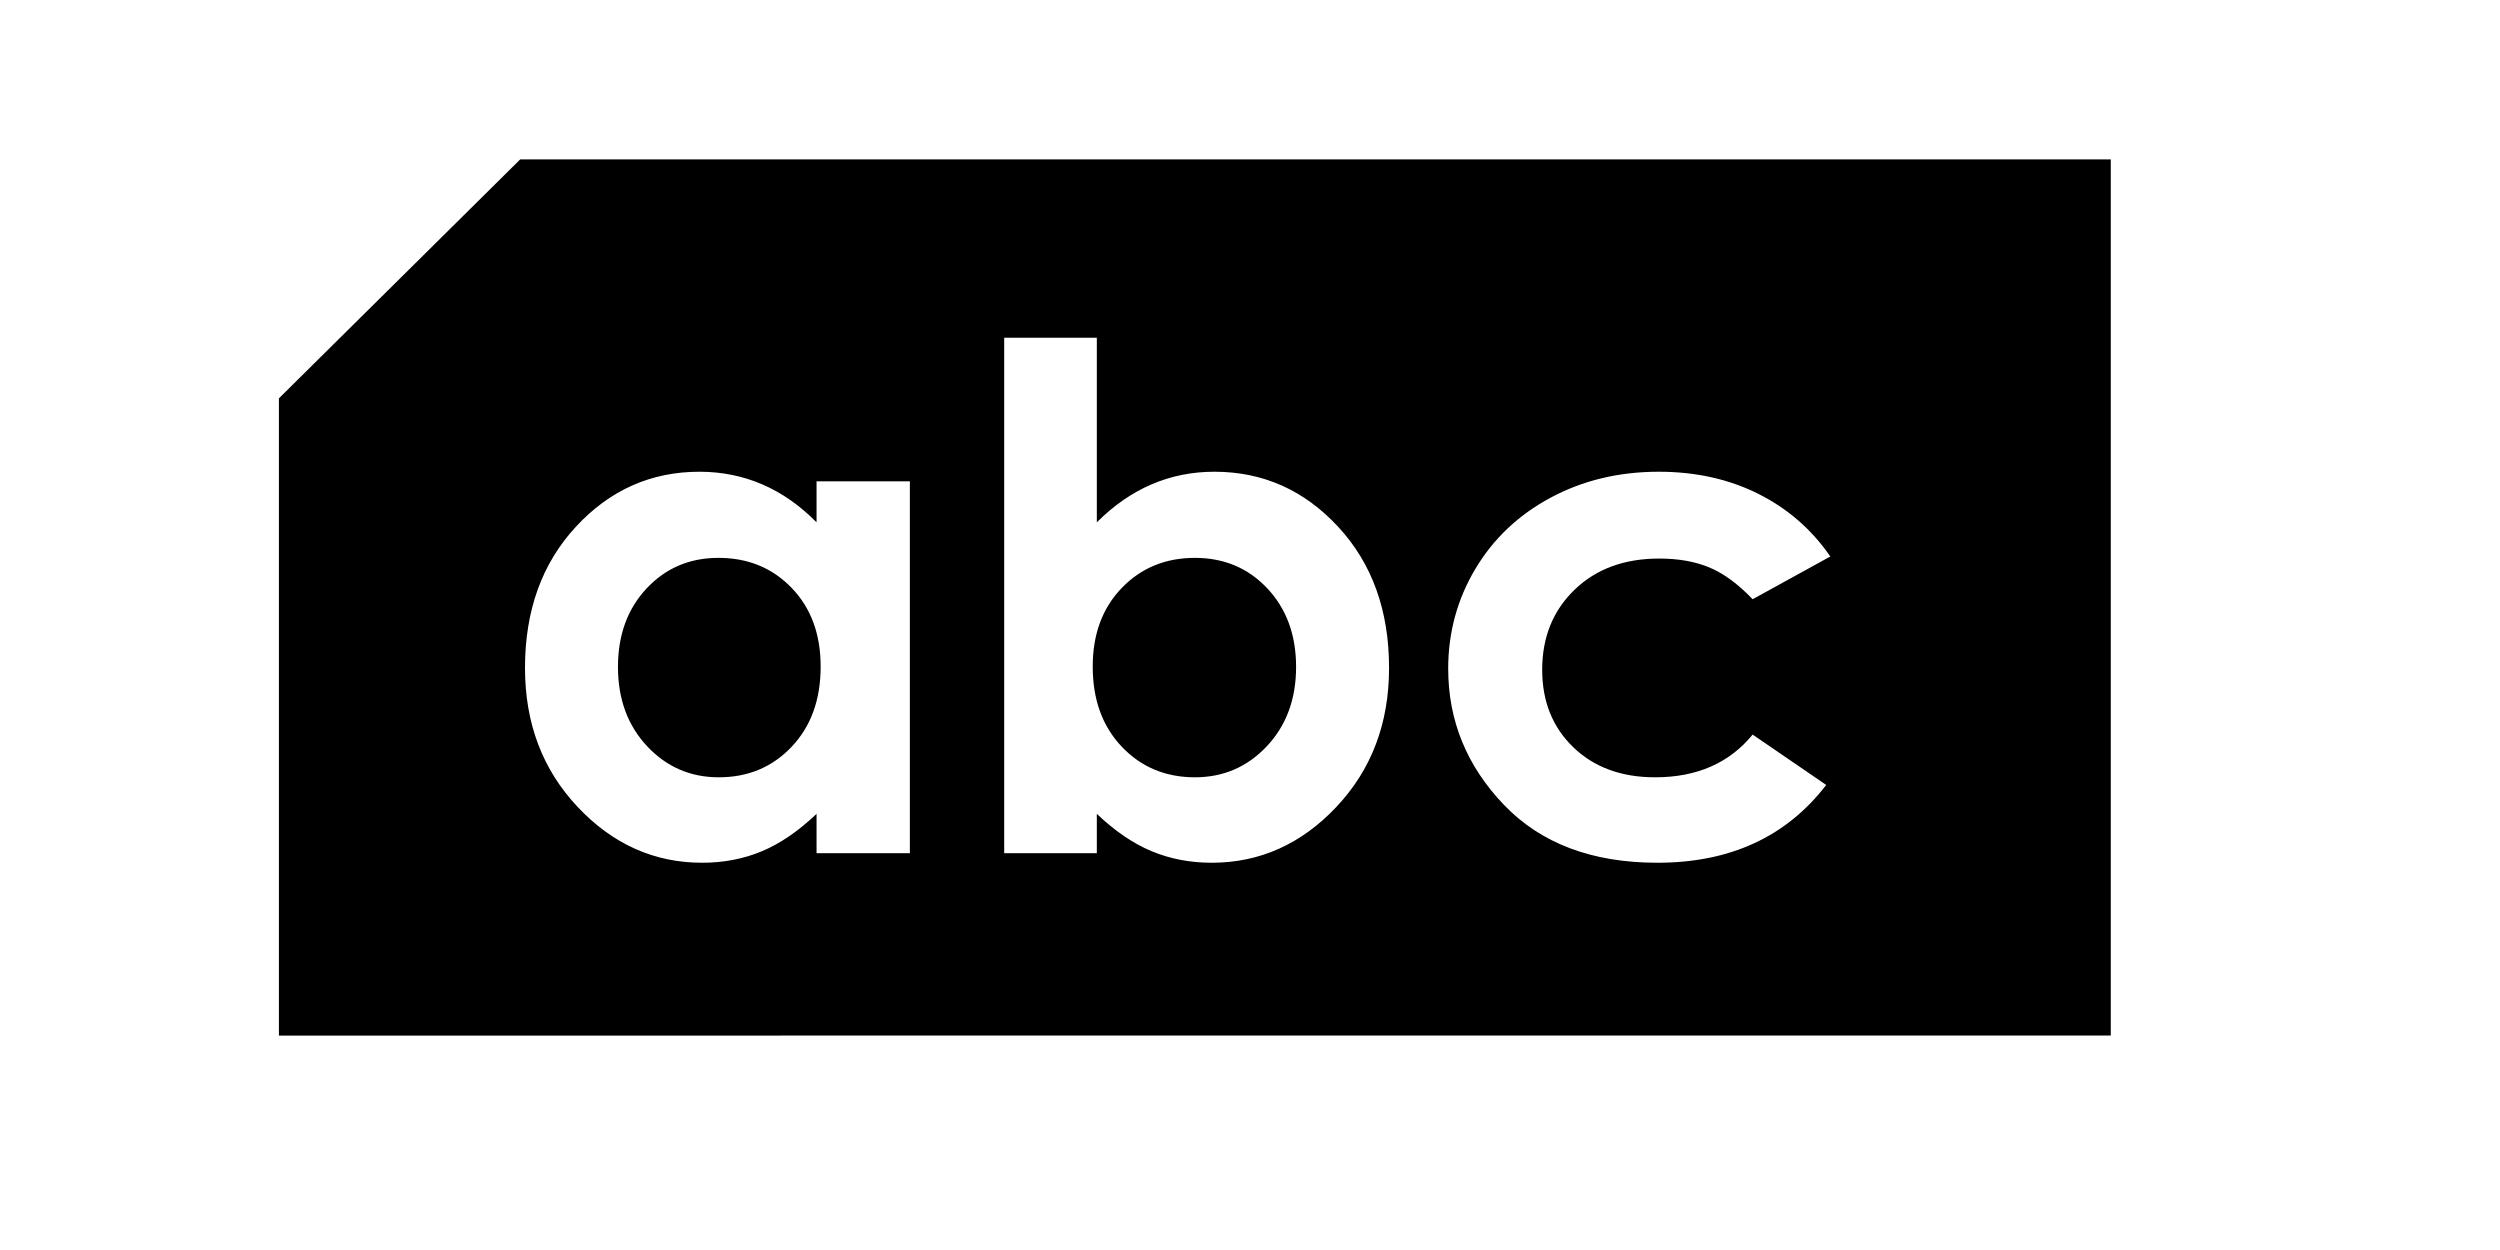 <?xml version="1.0" encoding="UTF-8" standalone="no"?>
<!DOCTYPE svg PUBLIC "-//W3C//DTD SVG 1.1//EN" "http://www.w3.org/Graphics/SVG/1.1/DTD/svg11.dtd">
<svg width="100%" height="100%" viewBox="0 0 60 30" version="1.1" xmlns="http://www.w3.org/2000/svg" xmlns:xlink="http://www.w3.org/1999/xlink" xml:space="preserve" xmlns:serif="http://www.serif.com/" style="fill-rule:evenodd;clip-rule:evenodd;stroke-linejoin:round;stroke-miterlimit:2;">
    <g transform="matrix(0.007,0,0,0.007,0.084,0.07)">
        <g>
            <g>
                <path d="M7224.95,536.535L7224.95,3540.34L944.262,3540.58L944.262,1355.76L1771.56,536.535L7224.95,536.535ZM6263.38,1898L5997.06,2044.48C5946.99,1992.14 5897.52,1955.81 5848.63,1935.5C5799.74,1915.19 5742.45,1905.03 5676.75,1905.03C5557.07,1905.03 5460.28,1940.72 5386.36,2012.09C5312.45,2083.47 5275.49,2174.92 5275.49,2286.46C5275.49,2394.89 5311.08,2483.43 5382.26,2552.07C5453.44,2620.71 5546.91,2655.03 5662.67,2655.03C5805.82,2655.03 5917.28,2606.2 5997.06,2508.55L6249.32,2681.27C6112.6,2859.09 5919.63,2948 5670.41,2948C5446.19,2948 5270.61,2881.59 5143.66,2748.78C5016.7,2615.97 4953.23,2460.5 4953.23,2282.38C4953.23,2158.94 4984.09,2045.27 5045.81,1941.36C5107.52,1837.45 5193.66,1755.81 5304.2,1696.44C5414.75,1637.06 5538.38,1607.38 5675.1,1607.38C5801.66,1607.38 5915.34,1632.57 6016.12,1682.96C6116.9,1733.35 6199.32,1805.03 6263.38,1898ZM3107.52,2915.19L3107.52,1640.19L2787.6,1640.19L2787.6,1780.81C2730.63,1723 2668.59,1679.64 2601.48,1650.73C2534.38,1621.83 2462.59,1607.38 2386.13,1607.38C2219.91,1607.38 2078.67,1670.27 1962.4,1796.05C1846.13,1921.83 1787.99,2083.16 1787.99,2280.03C1787.99,2469.88 1848.08,2628.66 1968.25,2756.4C2088.42,2884.13 2230.83,2948 2395.48,2948C2468.83,2948 2536.92,2934.91 2599.74,2908.74C2662.55,2882.57 2725.18,2839.8 2787.6,2780.42L2787.6,2915.19L3107.52,2915.19ZM3748.54,2915.19L3748.54,2780.42C3811.04,2839.8 3873.93,2882.57 3937.21,2908.74C4000.49,2934.91 4068.85,2948 4142.29,2948C4307.13,2948 4449.71,2884.13 4570.02,2756.4C4690.34,2628.66 4750.49,2469.88 4750.49,2280.03C4750.49,2083.16 4692.29,1921.83 4575.88,1796.05C4459.48,1670.27 4318.07,1607.38 4151.66,1607.38C4075.1,1607.38 4003.23,1621.83 3936.04,1650.73C3868.85,1679.64 3806.35,1723 3748.54,1780.81L3748.54,1148L3430.96,1148L3430.96,2915.19L3748.54,2915.19ZM2451.29,1902.69C2352.4,1902.69 2270.26,1937.65 2204.85,2007.57C2139.45,2077.49 2106.74,2167.14 2106.74,2276.52C2106.74,2386.67 2140.03,2477.3 2206.6,2548.39C2273.17,2619.48 2355.12,2655.03 2452.45,2655.03C2552.9,2655.03 2636.21,2620.07 2702.39,2550.15C2768.57,2480.23 2801.66,2388.63 2801.66,2275.34C2801.66,2164.41 2768.57,2074.56 2702.39,2005.81C2636.21,1937.06 2552.51,1902.69 2451.29,1902.69ZM4084.87,1902.69C3984.09,1902.69 3900.49,1937.06 3834.09,2005.81C3767.68,2074.56 3734.48,2164.41 3734.48,2275.34C3734.48,2388.63 3767.68,2480.23 3834.09,2550.15C3900.49,2620.07 3984.09,2655.03 4084.87,2655.03C4182.52,2655.03 4264.75,2619.48 4331.55,2548.39C4398.34,2477.3 4431.74,2386.67 4431.74,2276.52C4431.74,2167.14 4398.93,2077.49 4333.31,2007.57C4267.68,1937.65 4184.87,1902.69 4084.87,1902.69Z"/>
            </g>
        </g>
    </g>
</svg>
